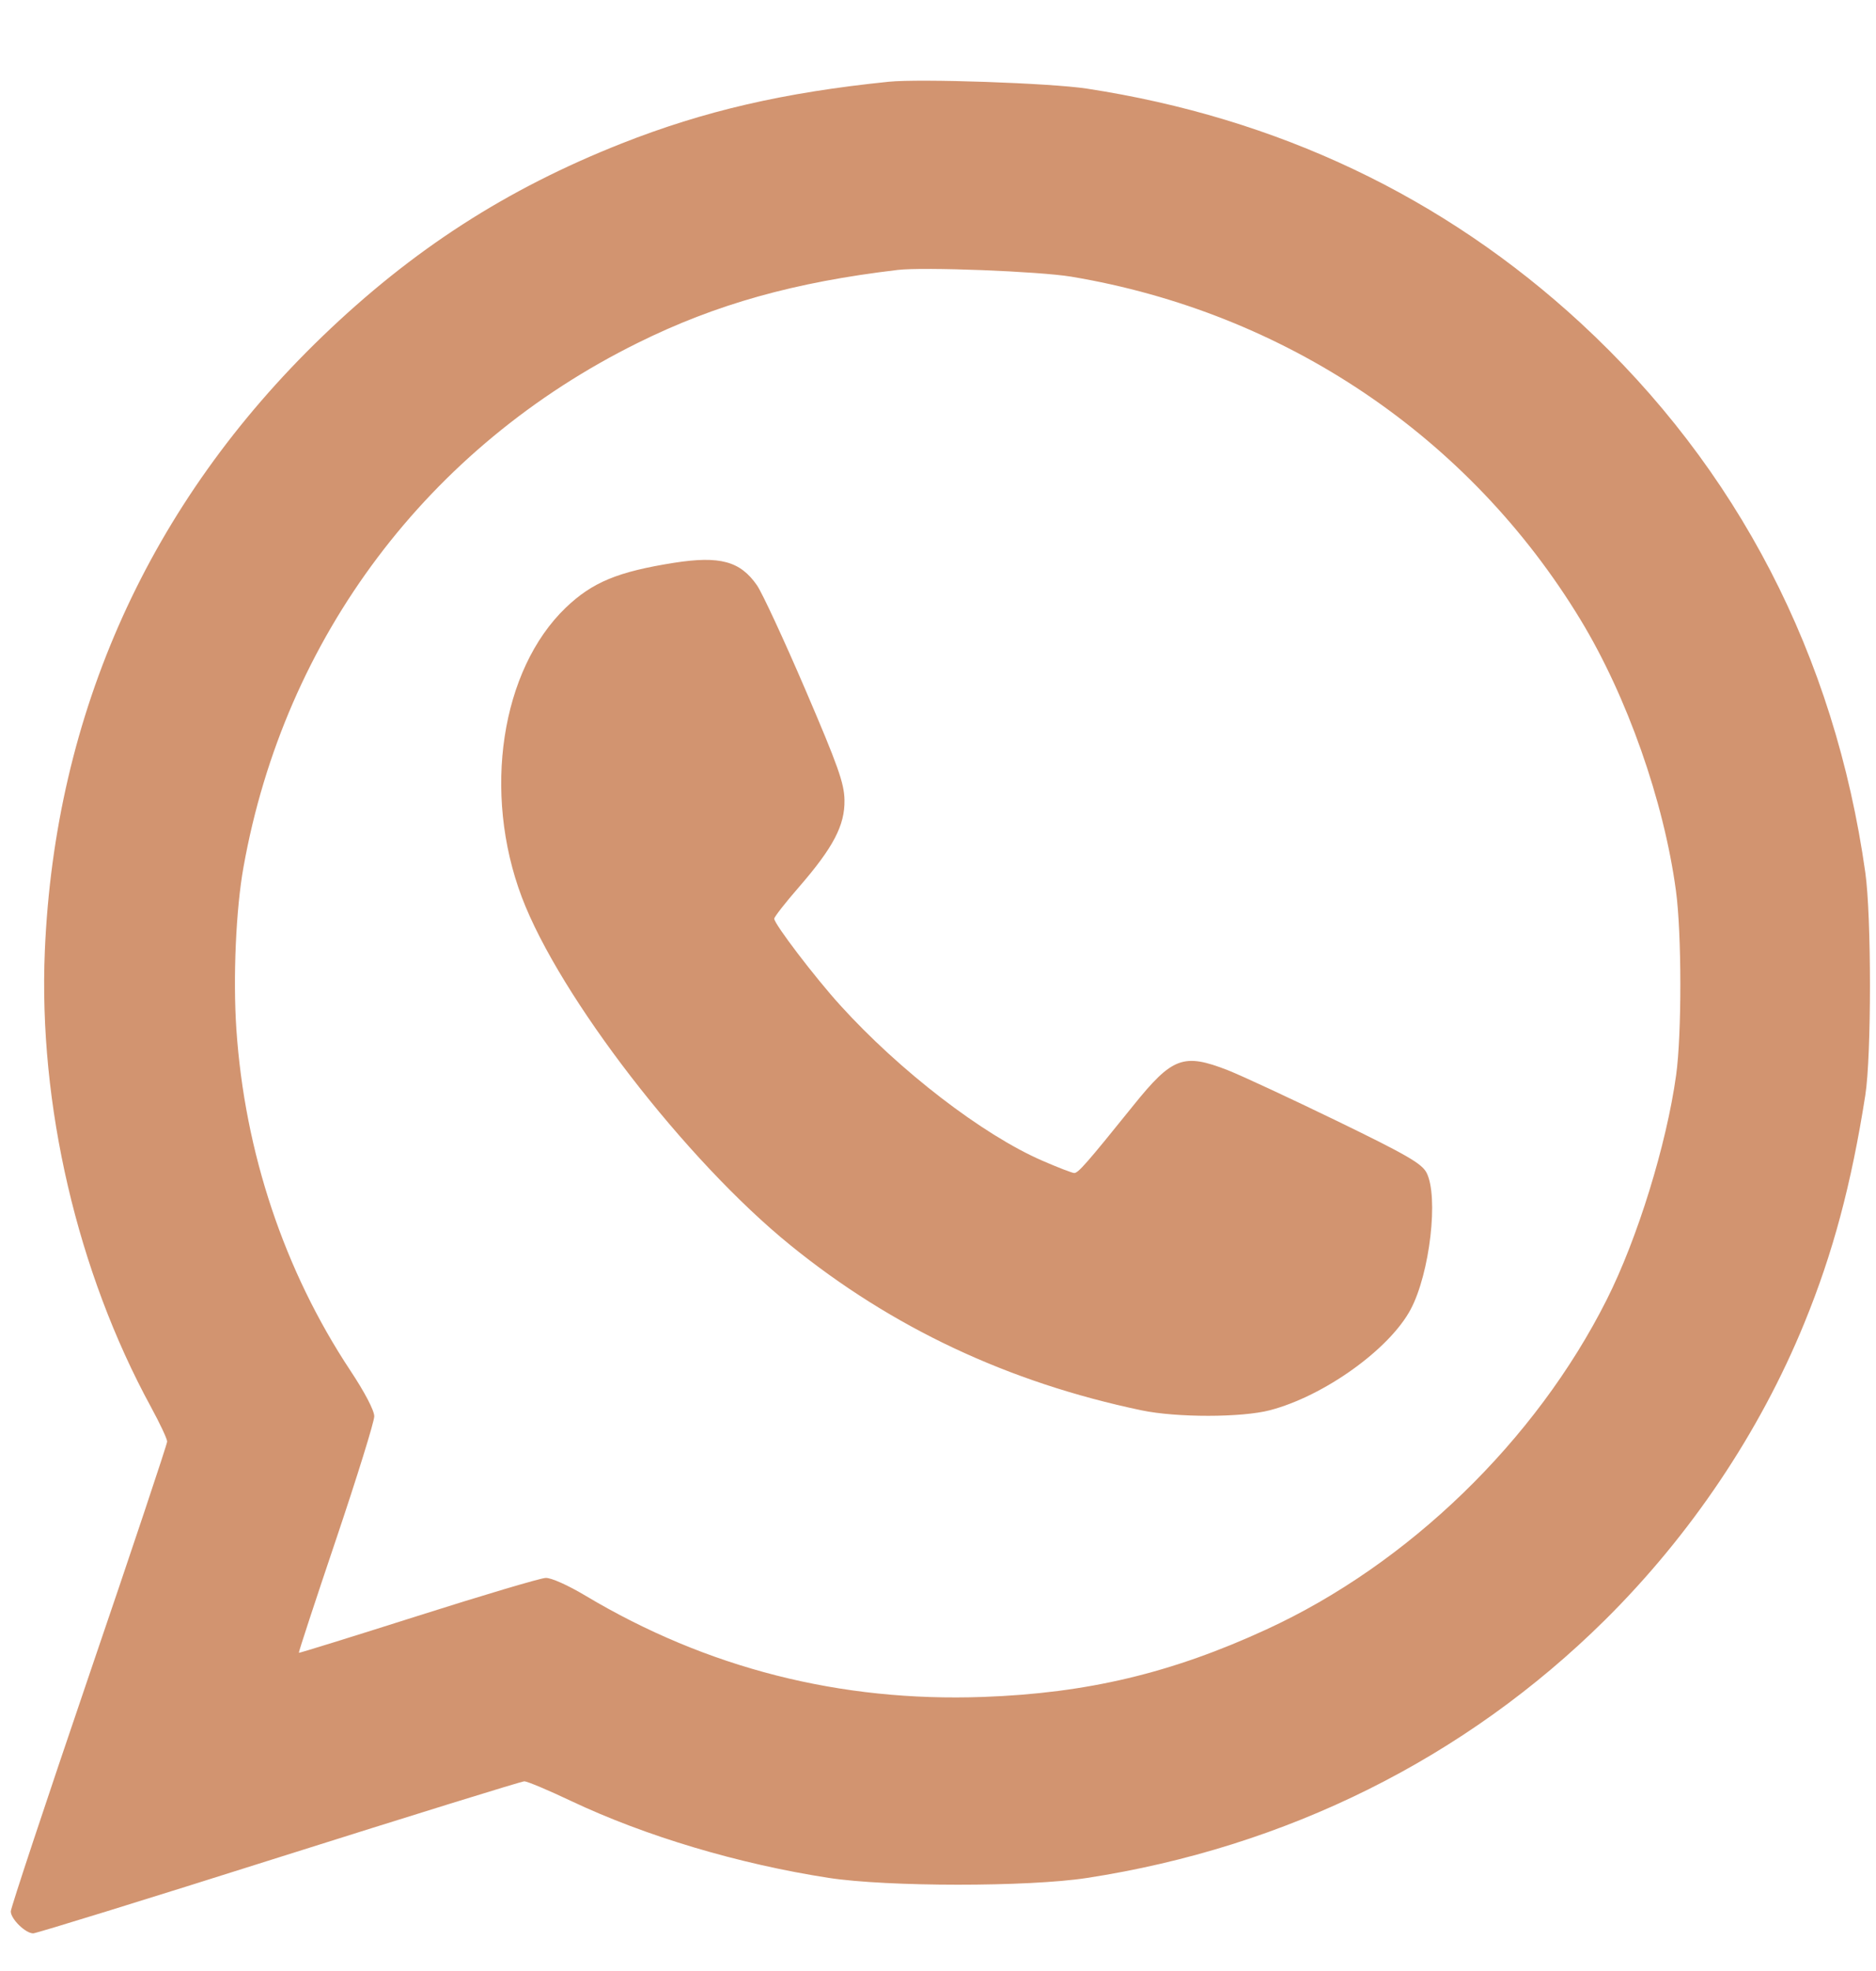 <svg width="20" height="21" viewBox="0 0 20 21" fill="none" xmlns="http://www.w3.org/2000/svg">
<path fill-rule="evenodd" clip-rule="evenodd" d="M9.474 0.871C8.357 0.985 7.505 1.182 6.626 1.529C5.398 2.014 4.399 2.658 3.435 3.586C1.595 5.359 0.586 7.592 0.478 10.131C0.409 11.769 0.824 13.551 1.61 14.992C1.704 15.165 1.782 15.33 1.782 15.359C1.782 15.387 1.407 16.51 0.948 17.854C0.49 19.198 0.115 20.328 0.115 20.365C0.115 20.446 0.272 20.599 0.354 20.599C0.386 20.599 1.565 20.235 2.974 19.789C4.383 19.344 5.56 18.979 5.59 18.979C5.621 18.979 5.845 19.073 6.087 19.188C6.882 19.564 7.872 19.859 8.835 20.008C9.461 20.104 10.96 20.105 11.586 20.009C13.715 19.682 15.621 18.734 17.11 17.261C18.022 16.358 18.758 15.264 19.235 14.099C19.54 13.355 19.737 12.62 19.886 11.669C19.952 11.25 19.952 9.761 19.886 9.296C19.56 6.985 18.525 4.987 16.854 3.444C15.392 2.096 13.62 1.255 11.586 0.944C11.197 0.885 9.808 0.837 9.474 0.871ZM11.422 2.948C13.7 3.329 15.667 4.653 16.851 6.605C17.346 7.421 17.738 8.533 17.867 9.489C17.929 9.943 17.93 11.018 17.869 11.456C17.766 12.198 17.457 13.198 17.128 13.85C16.372 15.351 15.014 16.666 13.501 17.361C12.491 17.826 11.592 18.04 10.482 18.08C8.957 18.135 7.535 17.773 6.243 17.002C6.054 16.889 5.875 16.809 5.817 16.812C5.761 16.814 5.148 16.996 4.456 17.216C3.763 17.436 3.192 17.613 3.186 17.61C3.181 17.606 3.36 17.061 3.584 16.398C3.807 15.736 3.99 15.147 3.99 15.09C3.99 15.028 3.888 14.833 3.734 14.601C3.029 13.536 2.609 12.277 2.52 10.967C2.483 10.422 2.515 9.685 2.596 9.238C3.034 6.79 4.563 4.759 6.8 3.653C7.634 3.24 8.471 3.006 9.571 2.876C9.853 2.843 11.078 2.891 11.422 2.948ZM7.188 5.996C6.586 6.091 6.316 6.203 6.032 6.474C5.341 7.137 5.142 8.444 5.563 9.559C5.964 10.618 7.309 12.361 8.425 13.266C9.508 14.145 10.748 14.728 12.168 15.026C12.545 15.105 13.238 15.104 13.54 15.025C14.118 14.873 14.813 14.375 15.039 13.951C15.244 13.566 15.339 12.746 15.208 12.494C15.157 12.397 14.999 12.305 14.249 11.941C13.754 11.701 13.233 11.459 13.091 11.403C12.617 11.218 12.498 11.262 12.082 11.779C11.584 12.397 11.495 12.498 11.452 12.498C11.43 12.497 11.276 12.438 11.111 12.366C10.477 12.091 9.592 11.41 8.959 10.712C8.688 10.414 8.254 9.844 8.254 9.788C8.254 9.77 8.372 9.618 8.517 9.452C8.884 9.029 9.008 8.793 9.003 8.524C9 8.345 8.935 8.162 8.586 7.348C8.358 6.817 8.126 6.317 8.07 6.236C7.892 5.979 7.675 5.92 7.188 5.996Z" fill="#D29470"/>
</svg>
